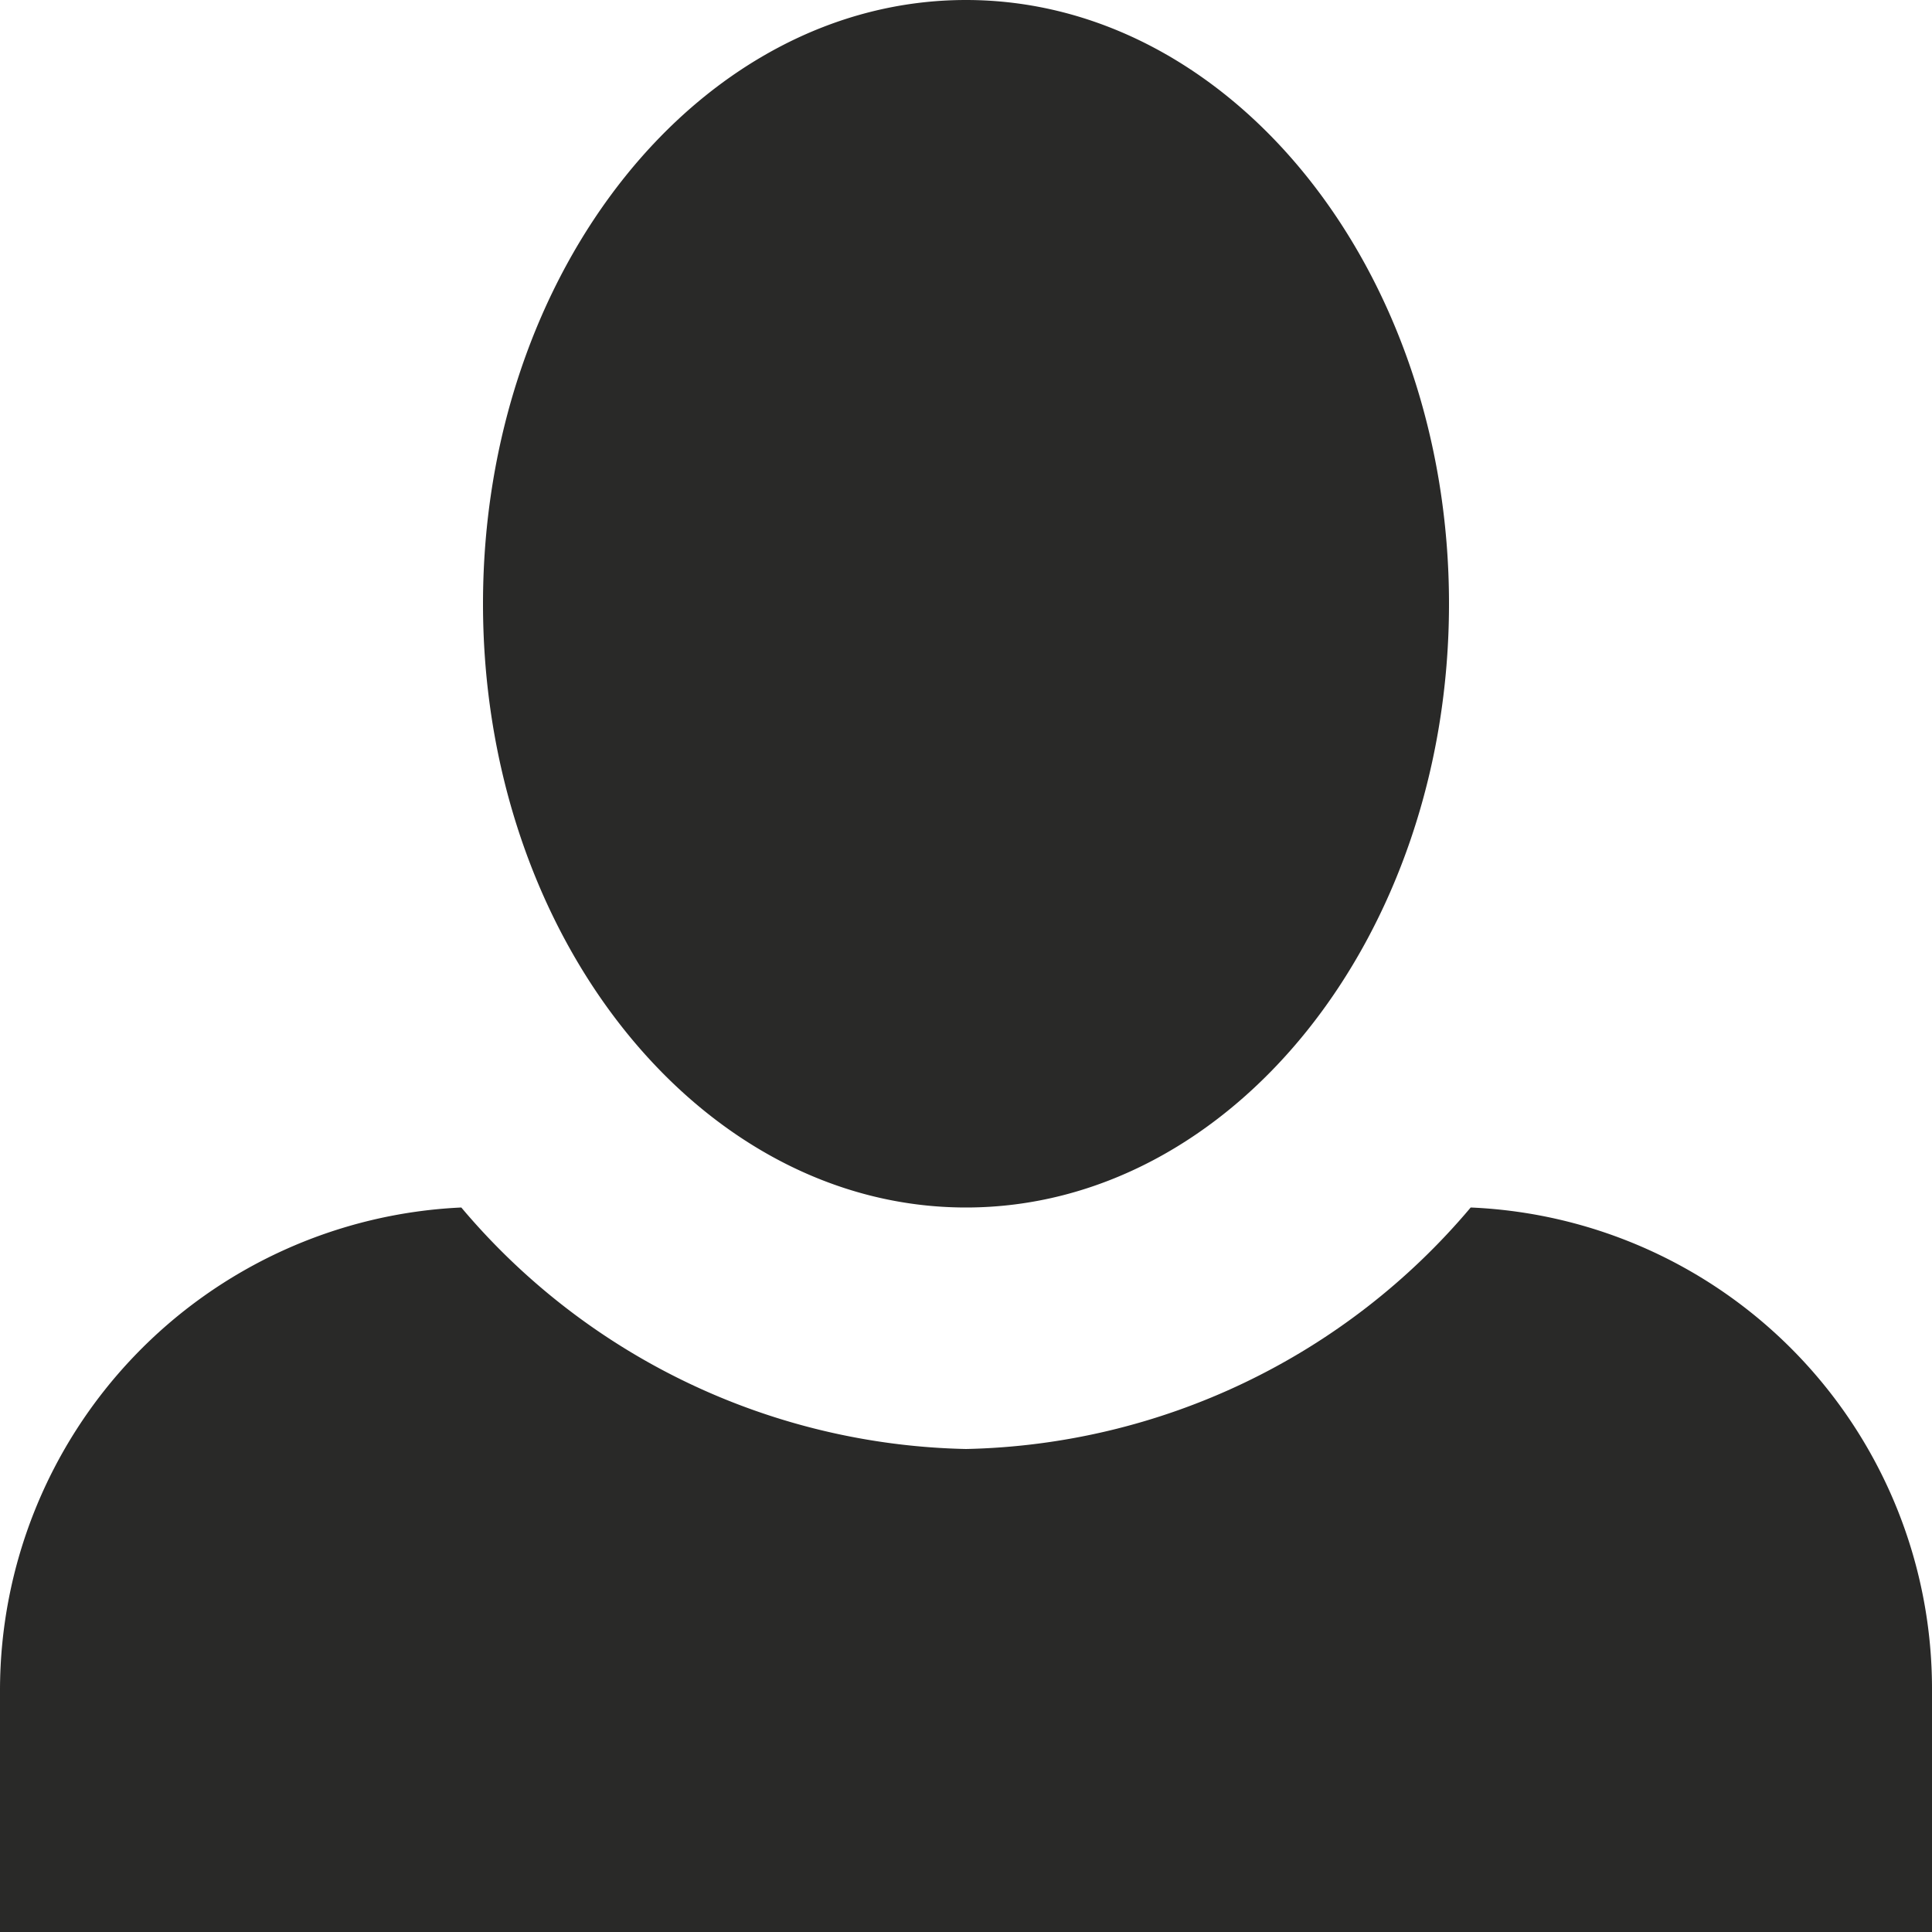 <svg xmlns="http://www.w3.org/2000/svg" width="22" height="22" viewBox="0 0 22 22">
  <path id="Icon_open-person" data-name="Icon open-person" d="M11,0C7.975,0,5.5,3.08,5.5,6.875S7.975,13.75,11,13.75s5.5-3.08,5.5-6.875S14.025,0,11,0ZM5.253,13.75A5.506,5.506,0,0,0,0,19.25V22H22V19.25a5.486,5.486,0,0,0-5.253-5.5A7.723,7.723,0,0,1,11,16.5,7.723,7.723,0,0,1,5.253,13.75Z" fill="#292928"/>
</svg>
